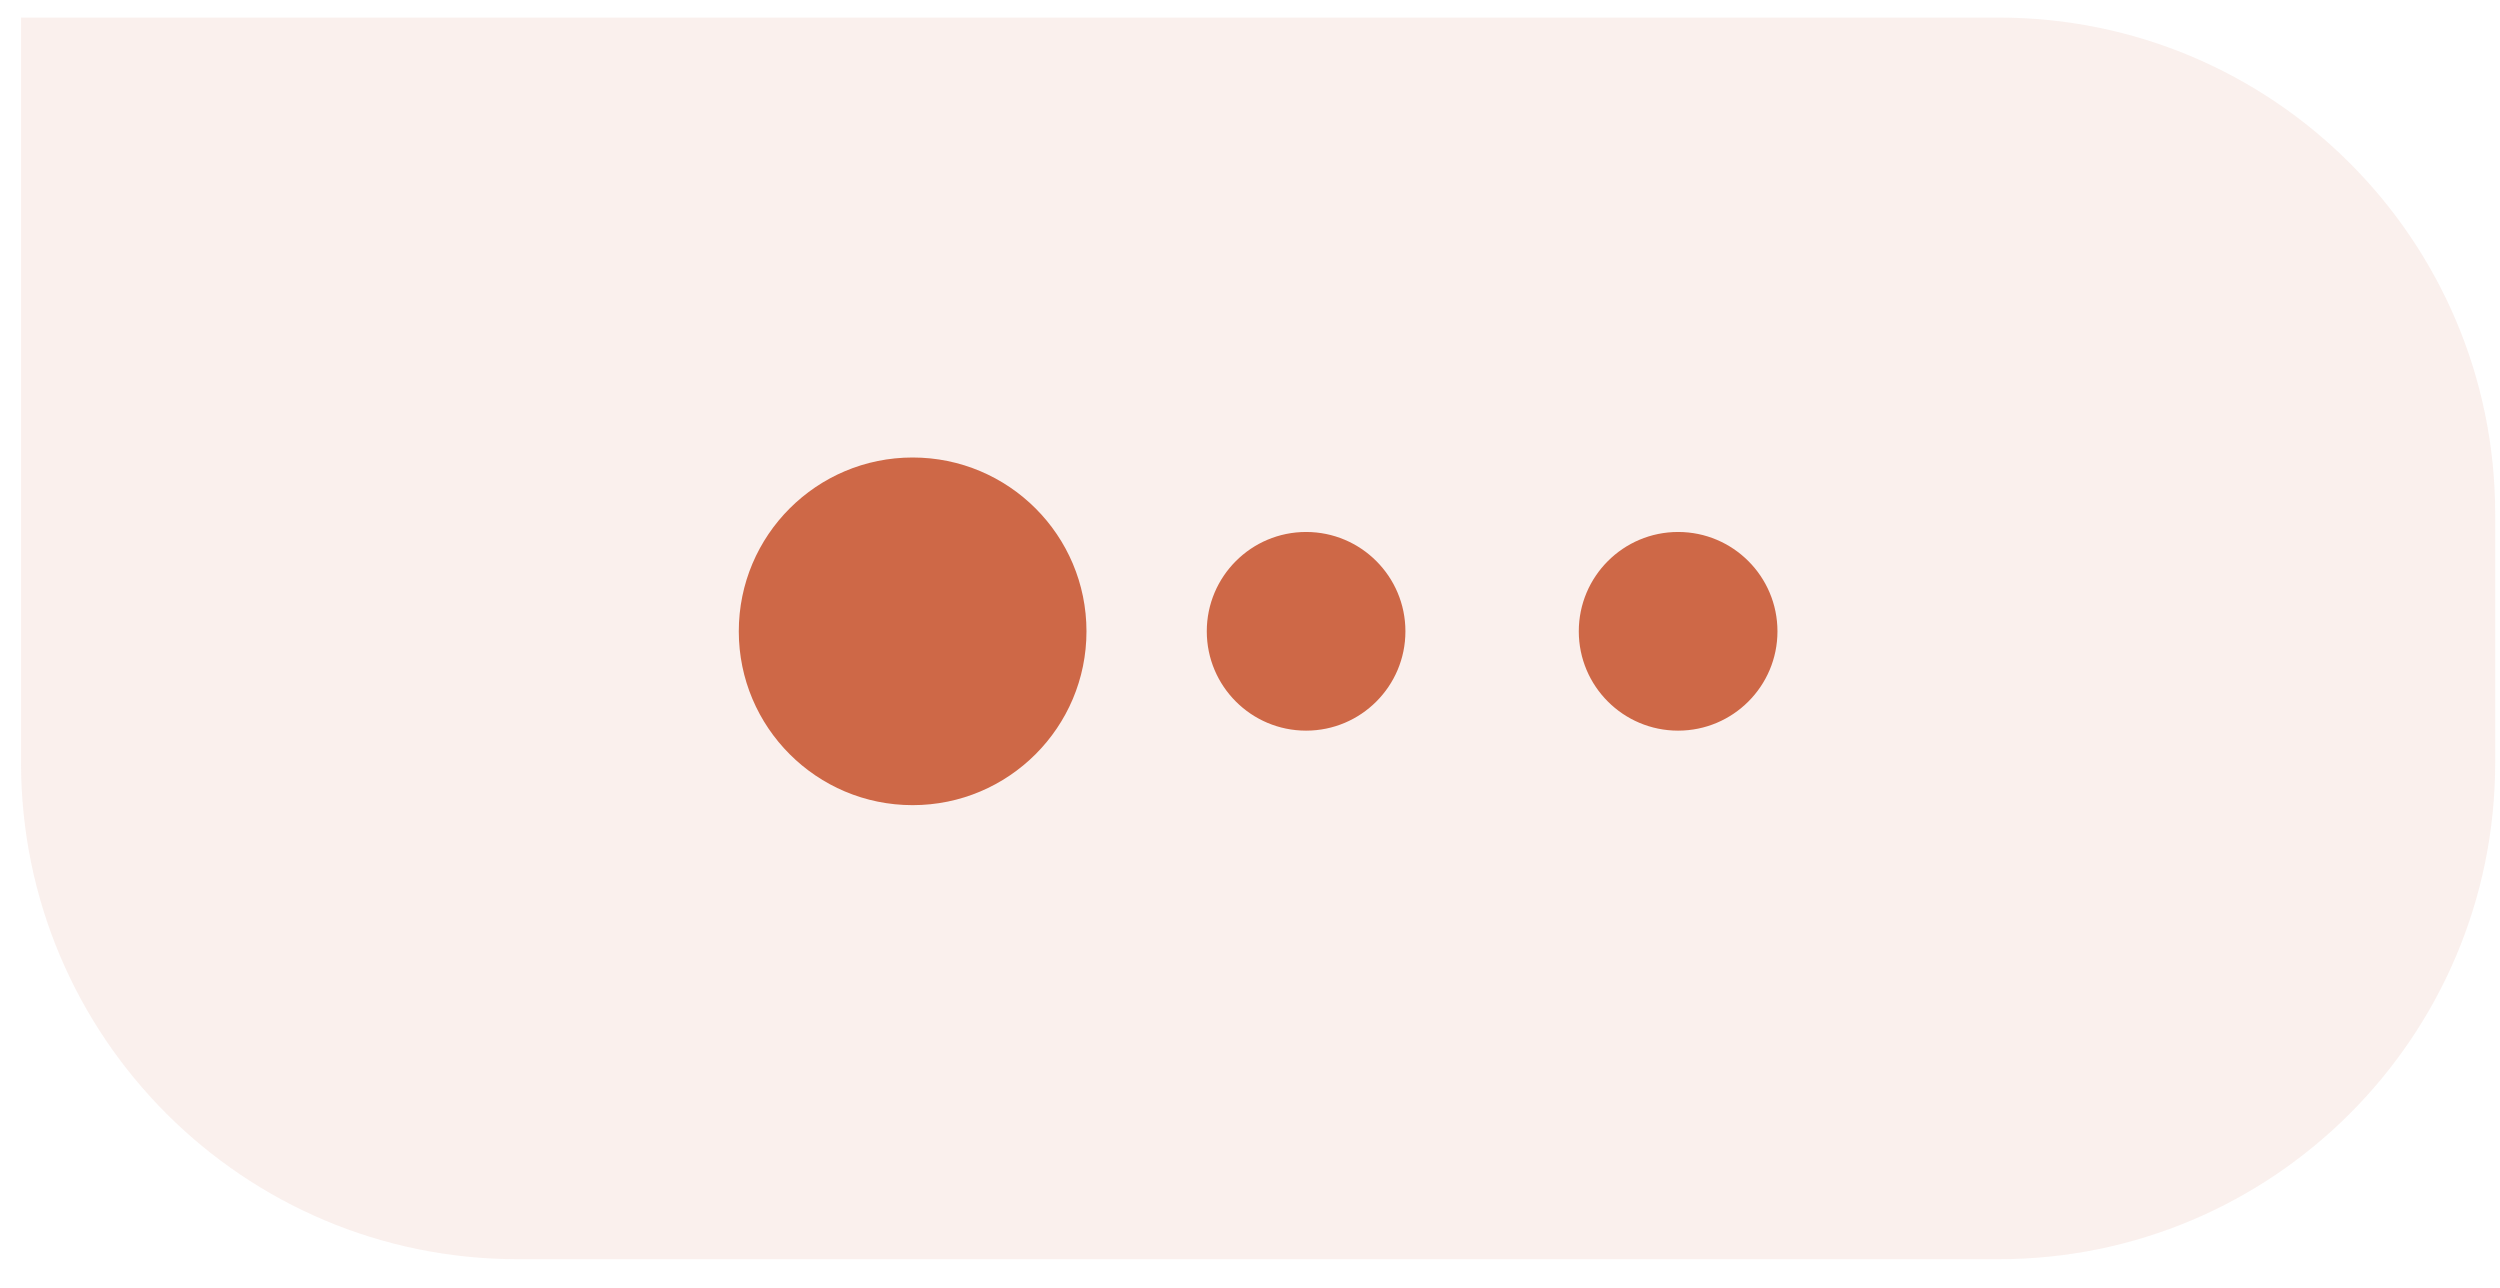<svg width="66" height="34" viewBox="0 0 66 34" fill="none" xmlns="http://www.w3.org/2000/svg">
<path opacity="0.1" fill-rule="evenodd" clip-rule="evenodd" d="M0.555 0.464H52.761C60.003 0.464 65.873 6.334 65.873 13.575V20.131C65.873 27.373 60.003 33.243 52.761 33.243H13.667C6.426 33.243 0.555 27.373 0.555 20.131V0.464Z" fill="#CE6847"/>
<path fill-rule="evenodd" clip-rule="evenodd" d="M24.093 21.256C26.628 21.256 28.683 19.201 28.683 16.667C28.683 14.132 26.628 12.078 24.093 12.078C21.559 12.078 19.504 14.132 19.504 16.667C19.504 19.201 21.559 21.256 24.093 21.256ZM34.481 19.289C35.929 19.289 37.103 18.115 37.103 16.667C37.103 15.219 35.929 14.044 34.481 14.044C33.033 14.044 31.859 15.219 31.859 16.667C31.859 18.115 33.033 19.289 34.481 19.289ZM46.925 16.667C46.925 18.115 45.75 19.289 44.302 19.289C42.854 19.289 41.68 18.115 41.68 16.667C41.68 15.219 42.854 14.044 44.302 14.044C45.75 14.044 46.925 15.219 46.925 16.667Z" fill="#CE6847"/>
</svg>
